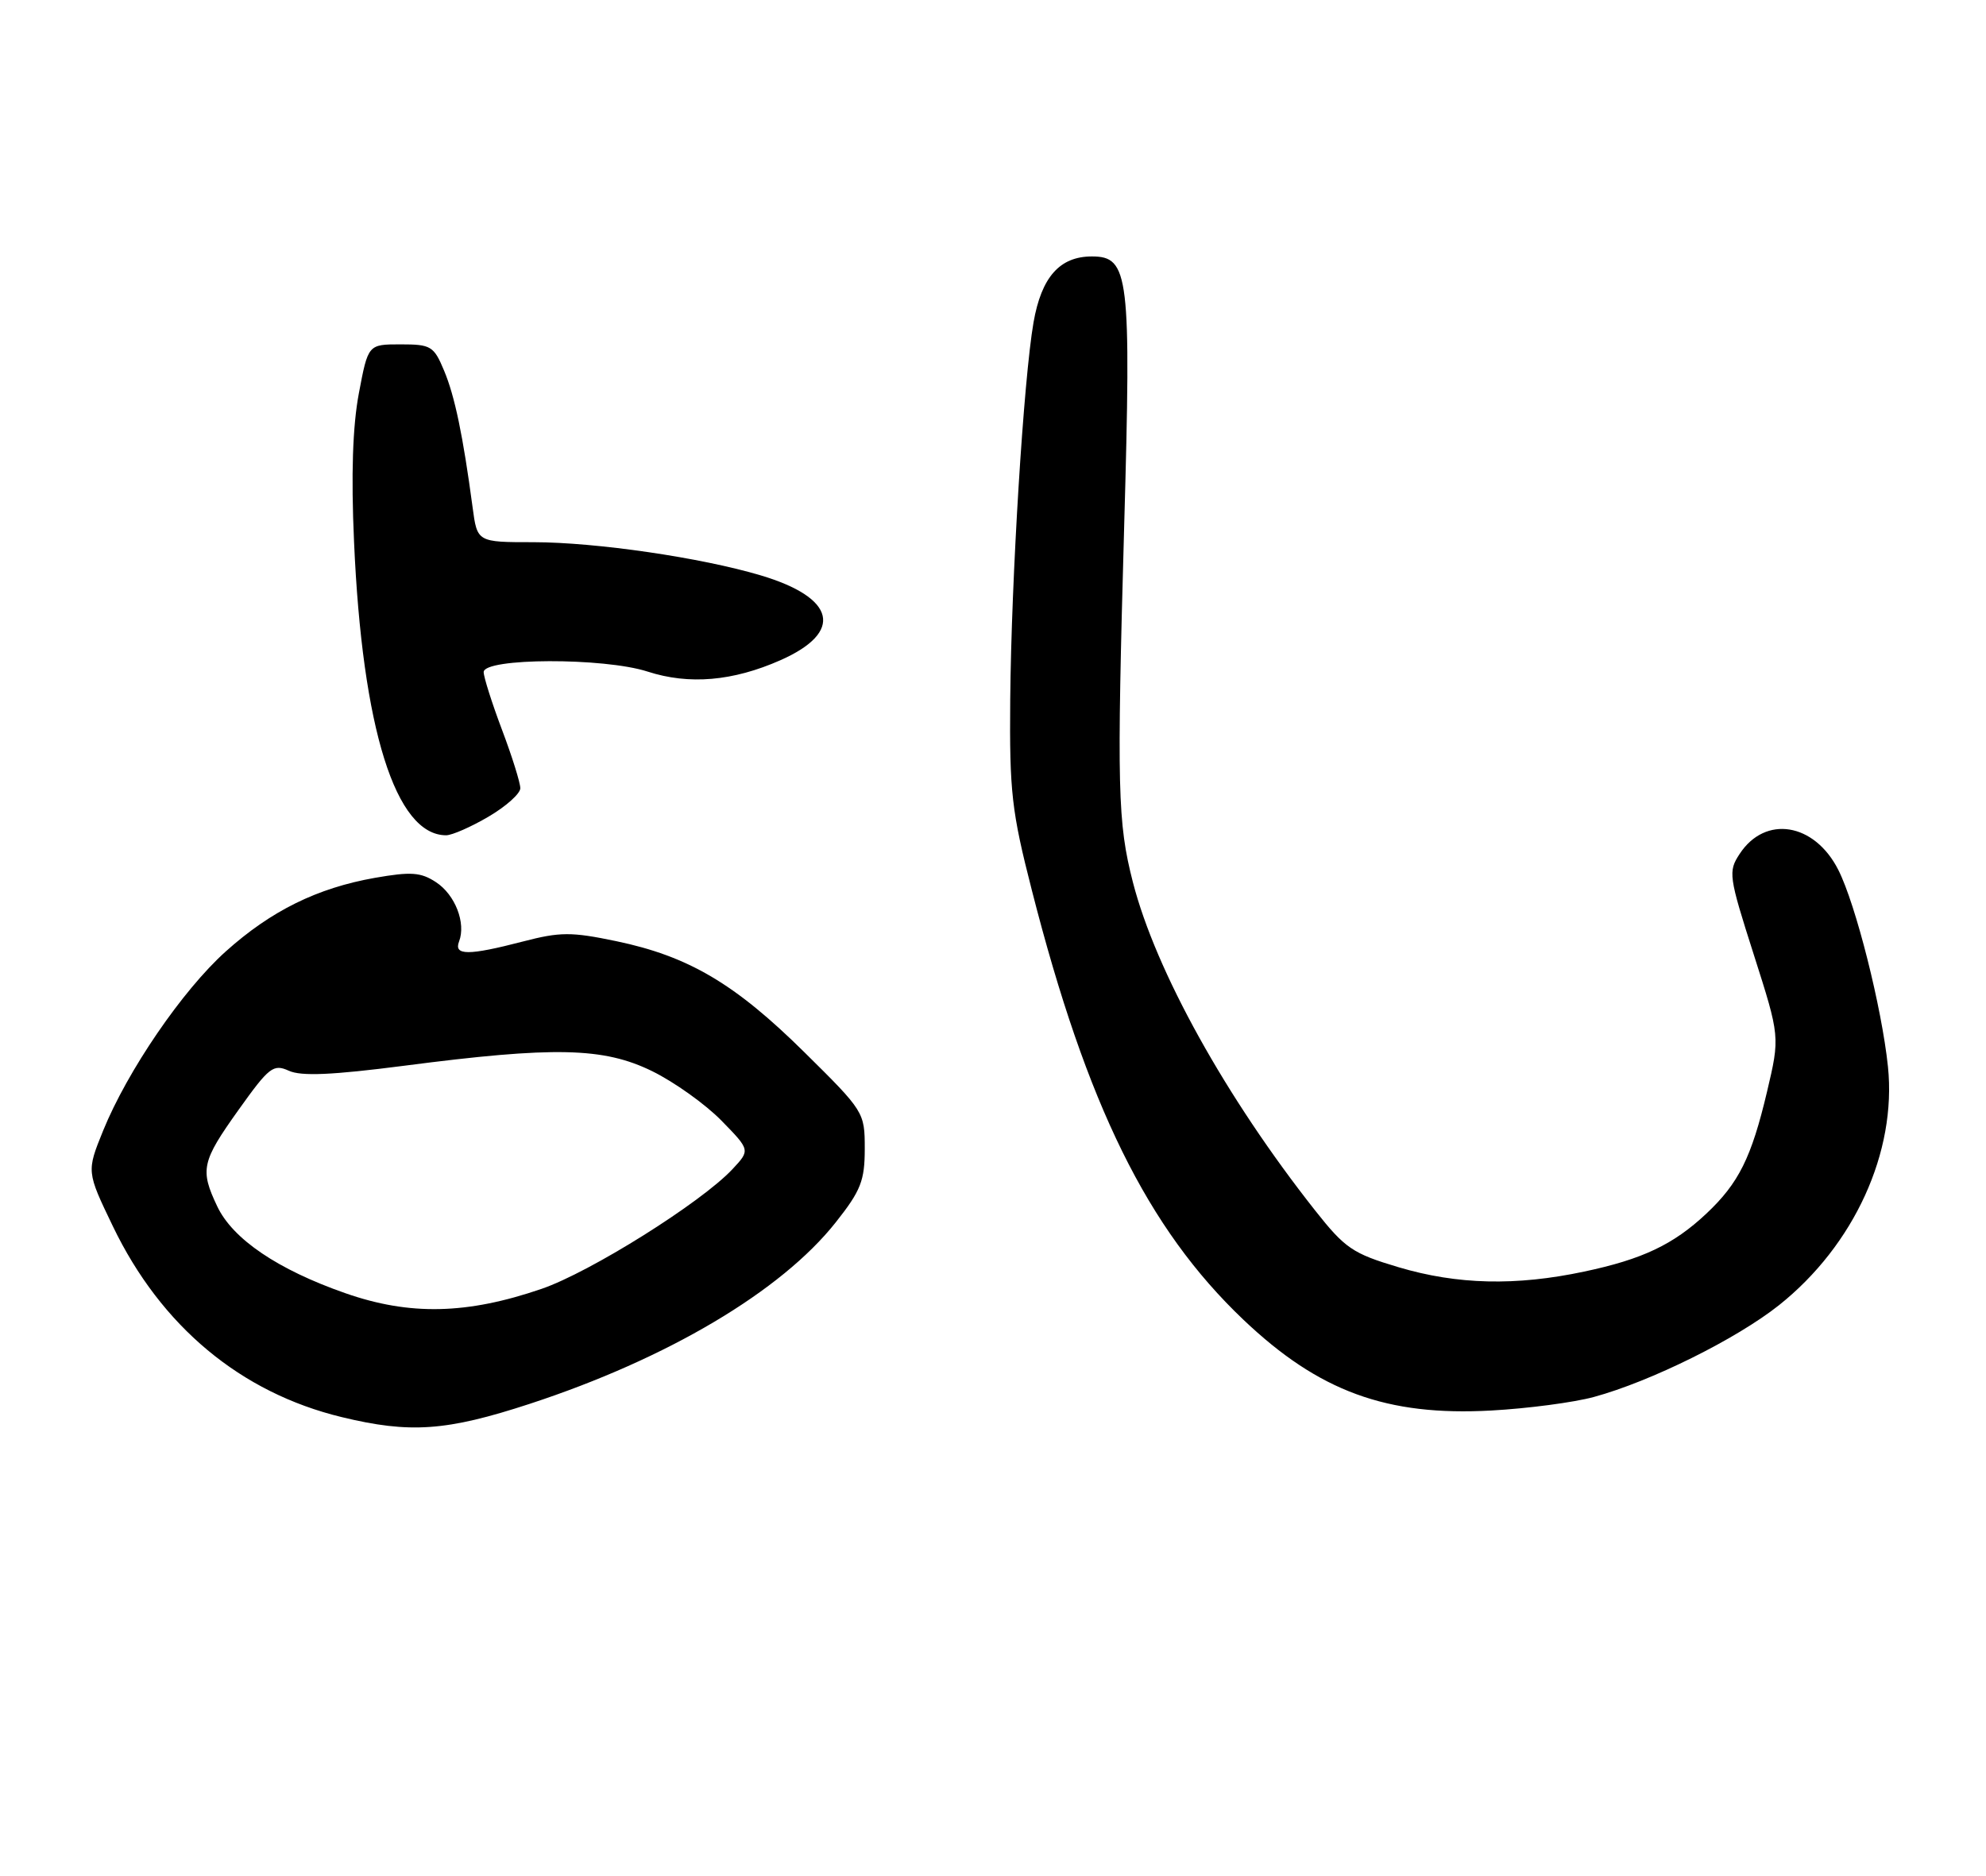 <?xml version="1.0" encoding="UTF-8" standalone="no"?>
<!DOCTYPE svg PUBLIC "-//W3C//DTD SVG 1.1//EN" "http://www.w3.org/Graphics/SVG/1.1/DTD/svg11.dtd" >
<svg xmlns="http://www.w3.org/2000/svg" xmlns:xlink="http://www.w3.org/1999/xlink" version="1.1" viewBox="0 0 271 256">
 <g >
 <path fill="currentColor"
d=" M 72.28 191.60 C 91.08 185.44 106.61 176.23 114.04 166.83 C 117.47 162.50 118.00 161.14 118.00 156.78 C 118.00 151.80 117.91 151.66 109.75 143.60 C 100.28 134.24 93.94 130.51 84.08 128.45 C 77.94 127.17 76.43 127.18 71.35 128.50 C 63.93 130.43 61.90 130.43 62.64 128.50 C 63.61 125.98 62.11 122.11 59.49 120.40 C 57.42 119.04 56.08 118.95 51.16 119.81 C 43.28 121.20 36.98 124.31 30.79 129.87 C 24.90 135.16 17.39 146.15 14.07 154.32 C 11.81 159.90 11.81 159.90 15.40 167.36 C 21.97 181.01 32.83 190.07 46.63 193.41 C 55.95 195.67 60.92 195.32 72.28 191.60 Z  M 217.50 190.66 C 225.25 188.55 236.96 182.74 242.76 178.13 C 253.01 169.96 258.83 157.23 257.62 145.57 C 256.78 137.50 253.23 123.42 250.84 118.71 C 247.58 112.29 240.87 111.21 237.38 116.55 C 235.80 118.95 235.89 119.58 239.31 130.28 C 242.89 141.50 242.89 141.50 241.12 149.00 C 238.99 158.00 237.26 161.48 232.84 165.64 C 228.35 169.86 224.12 171.87 216.16 173.55 C 206.84 175.53 198.86 175.34 190.83 172.95 C 184.58 171.09 183.54 170.38 179.45 165.20 C 167.27 149.77 157.72 132.56 154.59 120.41 C 152.50 112.26 152.39 107.68 153.40 71.79 C 154.37 37.51 154.07 35.00 148.99 35.00 C 144.60 35.00 142.11 37.82 141.03 44.00 C 139.68 51.74 138.00 78.91 137.85 95.50 C 137.74 108.09 138.04 110.71 140.80 121.50 C 148.30 150.87 156.58 167.67 169.67 180.12 C 179.97 189.91 189.21 193.30 203.50 192.51 C 208.45 192.24 214.75 191.41 217.50 190.66 Z  M 66.66 111.46 C 69.05 110.06 71.00 108.31 71.00 107.58 C 71.00 106.84 69.88 103.25 68.50 99.60 C 67.12 95.94 66.00 92.40 66.00 91.73 C 66.00 89.78 82.42 89.73 88.37 91.66 C 94.02 93.49 100.00 92.98 106.51 90.10 C 115.16 86.27 114.07 81.59 103.81 78.53 C 95.67 76.10 81.35 74.01 72.81 74.00 C 65.12 74.00 65.12 74.00 64.49 69.25 C 63.18 59.46 62.06 54.07 60.60 50.59 C 59.20 47.23 58.81 47.00 54.66 47.00 C 50.23 47.00 50.23 47.00 48.97 53.67 C 48.12 58.16 47.90 64.80 48.31 73.92 C 49.43 99.48 53.99 114.00 60.88 114.00 C 61.68 114.00 64.28 112.86 66.66 111.46 Z  M 47.13 176.50 C 37.91 173.28 31.75 169.11 29.64 164.64 C 27.27 159.65 27.51 158.54 32.55 151.48 C 36.73 145.62 37.30 145.18 39.42 146.14 C 41.10 146.91 45.35 146.72 55.11 145.46 C 75.65 142.79 82.36 142.94 89.00 146.20 C 92.03 147.69 96.27 150.72 98.44 152.94 C 102.38 156.97 102.38 156.97 99.94 159.58 C 95.68 164.13 80.53 173.64 73.89 175.91 C 63.72 179.40 55.90 179.57 47.13 176.50 Z "/>
</g>
</svg>